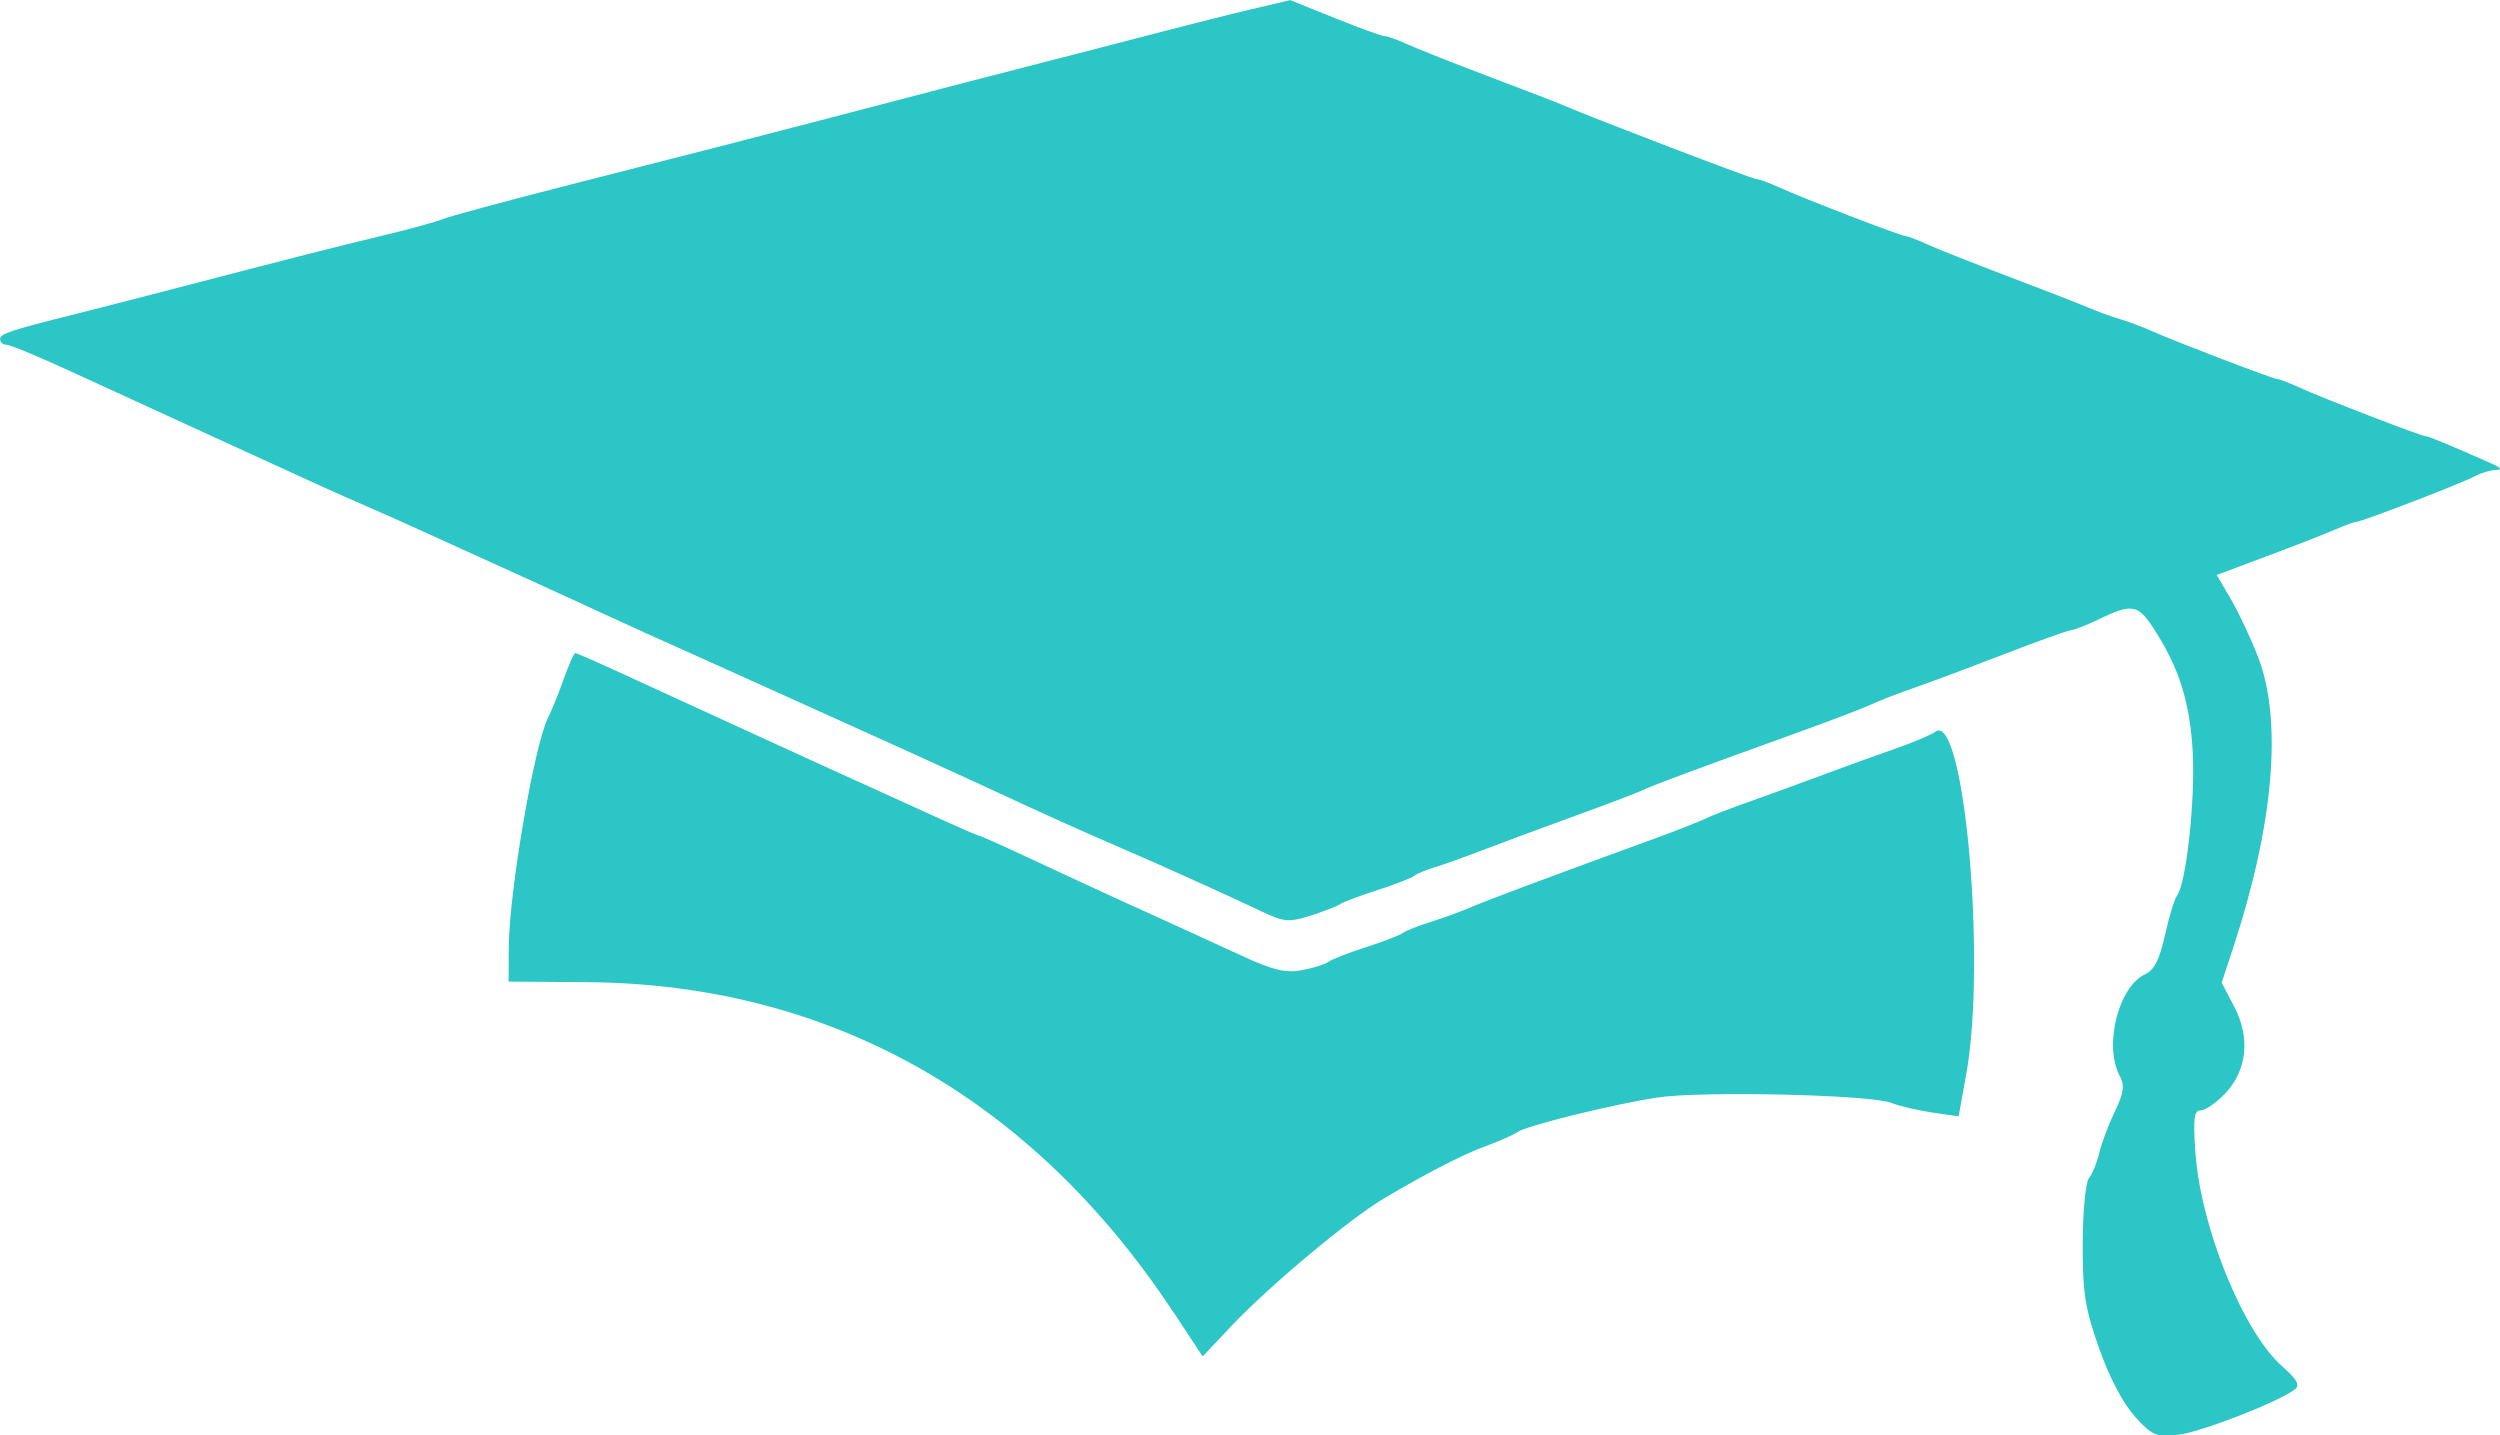 <?xml version="1.0" encoding="UTF-8" standalone="no"?>
<!-- Created with Inkscape (http://www.inkscape.org/) -->

<svg
   xmlns:dc="http://purl.org/dc/elements/1.1/"
   xmlns:cc="http://creativecommons.org/ns#"
   xmlns:rdf="http://www.w3.org/1999/02/22-rdf-syntax-ns#"
   xmlns:svg="http://www.w3.org/2000/svg"
   xmlns="http://www.w3.org/2000/svg"
   xmlns:sodipodi="http://sodipodi.sourceforge.net/DTD/sodipodi-0.dtd"
   xmlns:inkscape="http://www.inkscape.org/namespaces/inkscape"
   width="45.282"
   height="26"
   id="svg2"
   version="1.1"
   inkscape:version="0.91 r13725"
   sodipodi:docname="Dok.svg">
  <defs
     id="defs4">
    <inkscape:perspective
       sodipodi:type="inkscape:persp3d"
       inkscape:vp_x="0 : 526.18109 : 1"
       inkscape:vp_y="0 : 1000 : 0"
       inkscape:vp_z="744.09448 : 526.18109 : 1"
       inkscape:persp3d-origin="372.04724 : 350.78739 : 1"
       id="perspective10" />
    <inkscape:perspective
       id="perspective2824"
       inkscape:persp3d-origin="0.5 : 0.33333333 : 1"
       inkscape:vp_z="1 : 0.5 : 1"
       inkscape:vp_y="0 : 1000 : 0"
       inkscape:vp_x="0 : 0.5 : 1"
       sodipodi:type="inkscape:persp3d" />
    <inkscape:perspective
       id="perspective2840"
       inkscape:persp3d-origin="0.5 : 0.33333333 : 1"
       inkscape:vp_z="1 : 0.5 : 1"
       inkscape:vp_y="0 : 1000 : 0"
       inkscape:vp_x="0 : 0.5 : 1"
       sodipodi:type="inkscape:persp3d" />
    <inkscape:perspective
       id="perspective2854"
       inkscape:persp3d-origin="0.5 : 0.33333333 : 1"
       inkscape:vp_z="1 : 0.5 : 1"
       inkscape:vp_y="0 : 1000 : 0"
       inkscape:vp_x="0 : 0.5 : 1"
       sodipodi:type="inkscape:persp3d" />
    <inkscape:perspective
       id="perspective2868"
       inkscape:persp3d-origin="0.5 : 0.33333333 : 1"
       inkscape:vp_z="1 : 0.5 : 1"
       inkscape:vp_y="0 : 1000 : 0"
       inkscape:vp_x="0 : 0.5 : 1"
       sodipodi:type="inkscape:persp3d" />
    <inkscape:perspective
       id="perspective2882"
       inkscape:persp3d-origin="0.5 : 0.33333333 : 1"
       inkscape:vp_z="1 : 0.5 : 1"
       inkscape:vp_y="0 : 1000 : 0"
       inkscape:vp_x="0 : 0.5 : 1"
       sodipodi:type="inkscape:persp3d" />
    <inkscape:perspective
       id="perspective2977"
       inkscape:persp3d-origin="0.5 : 0.33333333 : 1"
       inkscape:vp_z="1 : 0.5 : 1"
       inkscape:vp_y="0 : 1000 : 0"
       inkscape:vp_x="0 : 0.5 : 1"
       sodipodi:type="inkscape:persp3d" />
    <inkscape:perspective
       id="perspective3097"
       inkscape:persp3d-origin="0.5 : 0.33333333 : 1"
       inkscape:vp_z="1 : 0.5 : 1"
       inkscape:vp_y="0 : 1000 : 0"
       inkscape:vp_x="0 : 0.5 : 1"
       sodipodi:type="inkscape:persp3d" />
    <inkscape:perspective
       id="perspective3194"
       inkscape:persp3d-origin="0.5 : 0.33333333 : 1"
       inkscape:vp_z="1 : 0.5 : 1"
       inkscape:vp_y="0 : 1000 : 0"
       inkscape:vp_x="0 : 0.5 : 1"
       sodipodi:type="inkscape:persp3d" />
    <inkscape:perspective
       id="perspective3312"
       inkscape:persp3d-origin="0.5 : 0.33333333 : 1"
       inkscape:vp_z="1 : 0.5 : 1"
       inkscape:vp_y="0 : 1000 : 0"
       inkscape:vp_x="0 : 0.5 : 1"
       sodipodi:type="inkscape:persp3d" />
    <inkscape:perspective
       id="perspective3409"
       inkscape:persp3d-origin="0.5 : 0.33333333 : 1"
       inkscape:vp_z="1 : 0.5 : 1"
       inkscape:vp_y="0 : 1000 : 0"
       inkscape:vp_x="0 : 0.5 : 1"
       sodipodi:type="inkscape:persp3d" />
    <inkscape:perspective
       id="perspective3506"
       inkscape:persp3d-origin="0.5 : 0.33333333 : 1"
       inkscape:vp_z="1 : 0.5 : 1"
       inkscape:vp_y="0 : 1000 : 0"
       inkscape:vp_x="0 : 0.5 : 1"
       sodipodi:type="inkscape:persp3d" />
    <inkscape:perspective
       id="perspective3603"
       inkscape:persp3d-origin="0.5 : 0.33333333 : 1"
       inkscape:vp_z="1 : 0.5 : 1"
       inkscape:vp_y="0 : 1000 : 0"
       inkscape:vp_x="0 : 0.5 : 1"
       sodipodi:type="inkscape:persp3d" />
    <inkscape:perspective
       id="perspective3700"
       inkscape:persp3d-origin="0.5 : 0.33333333 : 1"
       inkscape:vp_z="1 : 0.5 : 1"
       inkscape:vp_y="0 : 1000 : 0"
       inkscape:vp_x="0 : 0.5 : 1"
       sodipodi:type="inkscape:persp3d" />
    <inkscape:perspective
       id="perspective3819"
       inkscape:persp3d-origin="0.5 : 0.33333333 : 1"
       inkscape:vp_z="1 : 0.5 : 1"
       inkscape:vp_y="0 : 1000 : 0"
       inkscape:vp_x="0 : 0.5 : 1"
       sodipodi:type="inkscape:persp3d" />
    <inkscape:perspective
       id="perspective3916"
       inkscape:persp3d-origin="0.5 : 0.33333333 : 1"
       inkscape:vp_z="1 : 0.5 : 1"
       inkscape:vp_y="0 : 1000 : 0"
       inkscape:vp_x="0 : 0.5 : 1"
       sodipodi:type="inkscape:persp3d" />
  </defs>
  <sodipodi:namedview
     id="base"
     pagecolor="#ffffff"
     bordercolor="#666666"
     borderopacity="1.0"
     inkscape:pageopacity="0.0"
     inkscape:pageshadow="2"
     inkscape:zoom="16.430272"
     inkscape:cx="20.906531"
     inkscape:cy="12.999997"
     inkscape:document-units="px"
     inkscape:current-layer="layer1"
     showgrid="false"
     inkscape:window-width="1855"
     inkscape:window-height="1056"
     inkscape:window-x="65"
     inkscape:window-y="24"
     inkscape:window-maximized="1"
     fit-margin-top="0"
     fit-margin-left="0"
     fit-margin-right="0"
     fit-margin-bottom="0"
     inkscape:snap-global="true" />
  <g
     inkscape:label="Layer 1"
     inkscape:groupmode="layer"
     id="layer1"
     transform="translate(-364.761,-366.298)">
    <path
       style="fill:#2dc6c6;fill-opacity:1"
       d="m 403.43,391.953 c -0.214,-0.234 -0.461,-0.703 -0.647,-1.229 -0.257,-0.729 -0.3,-1.002 -0.298,-1.9 0.002,-0.593 0.051,-1.11 0.115,-1.19 0.062,-0.078 0.145,-0.282 0.184,-0.452 0.04,-0.171 0.165,-0.506 0.28,-0.745 0.166,-0.347 0.184,-0.478 0.091,-0.652 -0.293,-0.548 -0.022,-1.622 0.466,-1.844 0.16,-0.073 0.257,-0.268 0.354,-0.706 0.074,-0.333 0.171,-0.652 0.215,-0.709 0.169,-0.215 0.336,-1.742 0.287,-2.614 -0.053,-0.923 -0.256,-1.551 -0.737,-2.275 -0.257,-0.387 -0.38,-0.404 -0.947,-0.13 -0.228,0.11 -0.461,0.202 -0.517,0.205 -0.057,0.003 -0.592,0.194 -1.19,0.426 -0.598,0.231 -1.343,0.51 -1.656,0.619 -0.313,0.109 -0.662,0.245 -0.776,0.301 -0.114,0.056 -0.719,0.287 -1.345,0.513 -1.924,0.695 -2.579,0.938 -2.794,1.039 -0.114,0.053 -0.673,0.266 -1.242,0.472 -0.569,0.206 -1.314,0.483 -1.656,0.614 -0.342,0.131 -0.737,0.273 -0.88,0.314 -0.142,0.042 -0.305,0.11 -0.362,0.153 -0.057,0.042 -0.36,0.159 -0.673,0.26 -0.313,0.1 -0.616,0.215 -0.673,0.254 -0.057,0.039 -0.297,0.132 -0.534,0.207 -0.388,0.122 -0.476,0.115 -0.88,-0.076 -0.766,-0.362 -1.761,-0.811 -2.57,-1.16 -0.799,-0.345 -1.214,-0.533 -2.639,-1.193 -0.455,-0.211 -1.55,-0.708 -2.432,-1.105 -0.882,-0.397 -1.79,-0.807 -2.018,-0.911 -0.228,-0.104 -0.647,-0.293 -0.931,-0.419 -0.285,-0.126 -0.867,-0.39 -1.294,-0.587 -1.062,-0.489 -1.484,-0.682 -2.328,-1.064 -0.398,-0.18 -0.911,-0.413 -1.138,-0.517 -0.228,-0.104 -0.647,-0.29 -0.931,-0.414 -0.514,-0.223 -0.727,-0.319 -2.018,-0.912 -0.37,-0.17 -0.999,-0.458 -1.397,-0.64 -0.398,-0.182 -0.957,-0.438 -1.242,-0.57 -1.19,-0.55 -1.719,-0.776 -1.814,-0.776 -0.055,0 -0.1,-0.045 -0.1,-0.1 0,-0.098 0.172,-0.155 1.397,-0.462 0.342,-0.086 1.063,-0.271 1.604,-0.412 2.336,-0.608 3.104,-0.804 3.932,-1.002 0.484,-0.116 0.973,-0.25 1.087,-0.298 0.114,-0.048 1.069,-0.307 2.121,-0.576 2.703,-0.689 3.688,-0.942 4.812,-1.237 2.208,-0.578 3.048,-0.797 3.984,-1.036 0.541,-0.138 1.449,-0.373 2.018,-0.522 0.569,-0.149 1.345,-0.344 1.724,-0.433 l 0.689,-0.162 0.812,0.327 c 0.446,0.18 0.851,0.326 0.9,0.326 0.048,-3.1e-4 0.235,0.067 0.414,0.149 0.179,0.082 0.838,0.342 1.464,0.579 0.626,0.236 1.231,0.47 1.345,0.519 0.573,0.247 3.433,1.341 3.506,1.341 0.046,0 0.231,0.067 0.41,0.149 0.432,0.198 2.219,0.886 2.3,0.886 0.035,0 0.211,0.067 0.39,0.149 0.179,0.082 0.838,0.343 1.464,0.58 0.626,0.237 1.278,0.491 1.449,0.564 0.171,0.073 0.427,0.166 0.569,0.207 0.142,0.041 0.398,0.137 0.569,0.213 0.462,0.205 2.211,0.874 2.285,0.874 0.035,0 0.211,0.067 0.39,0.149 0.419,0.192 2.217,0.886 2.296,0.886 0.053,0 0.422,0.153 1.187,0.492 0.19,0.084 0.21,0.117 0.076,0.122 -0.1,0.004 -0.263,0.053 -0.362,0.108 -0.207,0.117 -2.058,0.83 -2.154,0.83 -0.035,0 -0.211,0.064 -0.39,0.142 -0.179,0.078 -0.734,0.295 -1.233,0.481 l -0.906,0.339 0.256,0.437 c 0.141,0.24 0.362,0.711 0.492,1.046 0.447,1.155 0.287,3.03 -0.451,5.273 l -0.207,0.629 0.228,0.437 c 0.296,0.567 0.232,1.156 -0.171,1.577 -0.158,0.164 -0.354,0.299 -0.436,0.299 -0.121,0 -0.14,0.141 -0.098,0.75 0.094,1.363 0.865,3.265 1.578,3.891 0.259,0.227 0.32,0.336 0.229,0.409 -0.277,0.222 -1.705,0.779 -2.116,0.825 -0.402,0.045 -0.469,0.017 -0.786,-0.328 z m -17.42,-1.893 c -2.562,-3.881 -6.221,-5.94 -10.615,-5.972 l -1.422,-0.01 0.003,-0.621 c 0.005,-1.002 0.471,-3.715 0.718,-4.172 0.051,-0.096 0.173,-0.395 0.269,-0.666 0.097,-0.27 0.194,-0.492 0.217,-0.492 0.023,0 0.354,0.144 0.736,0.319 0.382,0.176 0.88,0.404 1.108,0.509 0.228,0.104 0.74,0.339 1.138,0.522 0.912,0.419 2.212,1.012 2.484,1.133 0.114,0.051 0.569,0.258 1.011,0.46 0.442,0.202 0.823,0.368 0.845,0.368 0.023,0 0.476,0.203 1.007,0.452 0.531,0.248 1.245,0.579 1.587,0.734 0.899,0.408 1.359,0.618 2.162,0.988 0.567,0.261 0.79,0.314 1.087,0.258 0.205,-0.038 0.42,-0.106 0.477,-0.15 0.057,-0.044 0.36,-0.163 0.673,-0.263 0.313,-0.1 0.616,-0.217 0.673,-0.259 0.057,-0.042 0.29,-0.134 0.517,-0.205 0.228,-0.071 0.554,-0.19 0.724,-0.265 0.278,-0.121 1.41,-0.544 3.363,-1.256 0.37,-0.135 0.766,-0.291 0.88,-0.346 0.114,-0.056 0.463,-0.191 0.776,-0.301 0.313,-0.11 0.895,-0.322 1.294,-0.471 0.398,-0.149 1.004,-0.368 1.345,-0.487 0.342,-0.119 0.676,-0.259 0.743,-0.312 0.524,-0.41 0.937,4.148 0.564,6.209 l -0.137,0.755 -0.481,-0.071 c -0.265,-0.039 -0.598,-0.117 -0.74,-0.174 -0.373,-0.149 -3.45,-0.218 -4.243,-0.096 -0.816,0.126 -2.376,0.512 -2.528,0.626 -0.061,0.045 -0.328,0.163 -0.593,0.261 -0.409,0.151 -1.065,0.49 -1.83,0.944 -0.627,0.373 -2.077,1.586 -2.759,2.309 l -0.518,0.549 -0.533,-0.808 z"
       id="path3922"
       inkscape:connector-curvature="0" />
  </g>
</svg>
